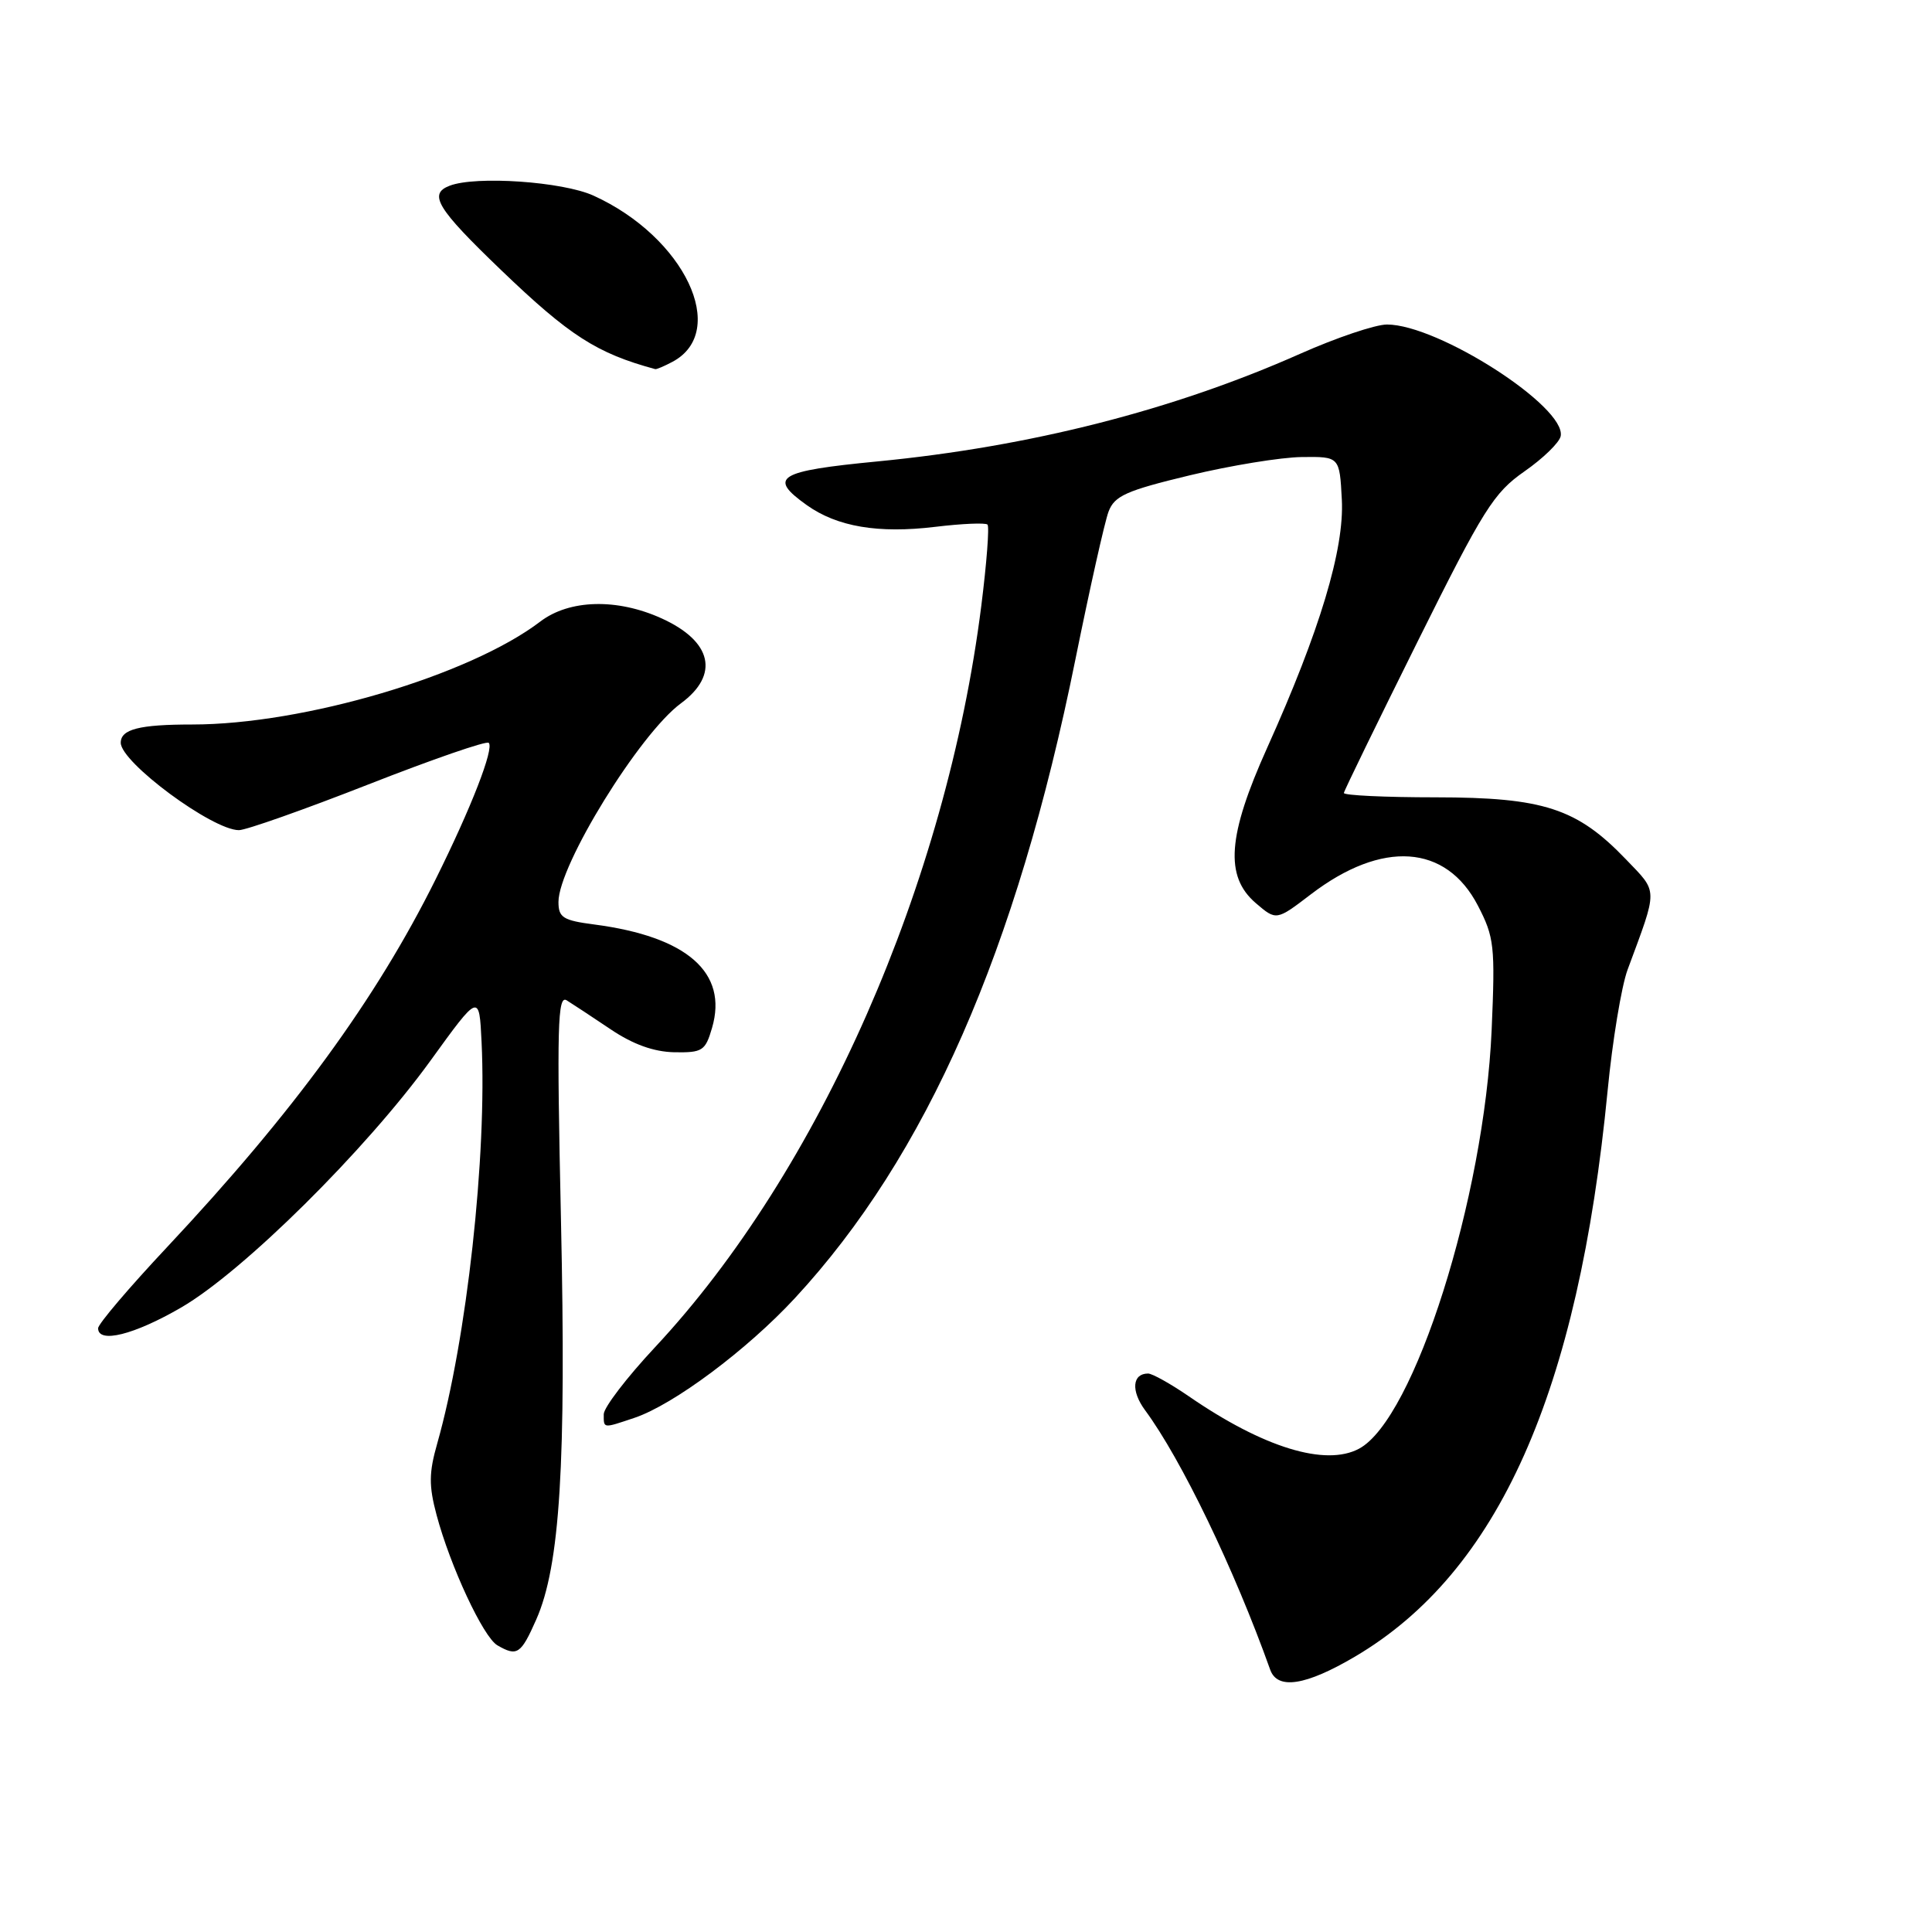 <?xml version="1.0" encoding="UTF-8" standalone="no"?>
<!DOCTYPE svg PUBLIC "-//W3C//DTD SVG 1.1//EN" "http://www.w3.org/Graphics/SVG/1.1/DTD/svg11.dtd" >
<svg xmlns="http://www.w3.org/2000/svg" xmlns:xlink="http://www.w3.org/1999/xlink" version="1.1" viewBox="0 0 256 256">
 <g >
 <path fill="currentColor"
d=" M 179.56 219.50 C 198.53 208.31 209.13 184.55 213.02 144.50 C 213.66 137.90 214.85 130.70 215.66 128.50 C 219.73 117.51 219.74 118.35 215.43 113.85 C 208.96 107.11 204.53 105.66 190.25 105.65 C 183.51 105.65 178.03 105.39 178.07 105.07 C 178.11 104.76 182.50 95.75 187.82 85.05 C 196.58 67.43 197.93 65.30 202.00 62.46 C 204.47 60.74 206.63 58.64 206.80 57.79 C 207.55 53.91 190.57 43.00 183.78 43.00 C 182.25 43.00 177.06 44.75 172.25 46.89 C 155.42 54.36 136.49 59.18 116.28 61.14 C 103.03 62.42 101.71 63.23 106.90 66.93 C 110.93 69.80 116.37 70.72 123.92 69.81 C 127.47 69.38 130.58 69.25 130.85 69.51 C 131.11 69.78 130.74 74.61 130.03 80.25 C 125.40 116.98 108.60 155.17 86.79 178.52 C 83.05 182.52 80.00 186.51 80.00 187.39 C 80.00 189.31 79.84 189.29 84.10 187.86 C 89.27 186.11 98.98 178.87 105.33 172.01 C 122.75 153.19 134.71 125.96 142.50 87.36 C 144.41 77.94 146.38 69.13 146.89 67.79 C 147.68 65.70 149.22 65.01 157.66 62.98 C 163.07 61.68 169.75 60.59 172.50 60.56 C 177.50 60.50 177.50 60.50 177.80 66.21 C 178.14 72.77 174.89 83.58 167.91 99.08 C 162.66 110.74 162.26 116.11 166.39 119.66 C 169.12 122.00 169.12 122.00 173.70 118.50 C 183.15 111.28 191.61 111.86 195.83 120.00 C 198.00 124.19 198.13 125.33 197.65 136.50 C 196.68 158.70 187.39 188.05 180.08 191.96 C 175.63 194.34 167.41 191.82 157.56 185.04 C 155.13 183.37 152.68 182.00 152.13 182.00 C 150.03 182.00 149.84 184.29 151.72 186.85 C 156.53 193.36 163.56 207.94 168.31 221.25 C 169.27 223.94 173.01 223.36 179.56 219.50 Z  M 71.05 214.61 C 74.21 207.48 75.04 193.99 74.33 161.59 C 73.77 135.96 73.88 131.80 75.09 132.55 C 75.86 133.03 78.48 134.75 80.90 136.38 C 83.88 138.39 86.62 139.37 89.35 139.43 C 93.08 139.49 93.46 139.25 94.35 136.20 C 96.49 128.88 91.05 124.11 78.75 122.50 C 74.60 121.96 74.00 121.58 74.00 119.51 C 74.00 114.66 84.75 97.22 90.22 93.20 C 95.37 89.41 94.37 84.98 87.67 81.94 C 81.77 79.26 75.45 79.42 71.59 82.36 C 62.20 89.51 40.25 96.00 25.47 96.00 C 18.45 96.00 16.00 96.63 16.00 98.42 C 16.00 101.02 28.14 110.00 31.66 110.00 C 32.59 110.00 40.30 107.28 48.79 103.95 C 57.28 100.62 64.47 98.13 64.76 98.43 C 65.50 99.16 62.45 107.01 57.73 116.50 C 49.85 132.37 38.90 147.37 22.14 165.25 C 17.11 170.61 13.00 175.44 13.00 176.00 C 13.00 178.06 17.76 176.88 24.01 173.25 C 32.20 168.50 48.46 152.40 57.03 140.56 C 63.50 131.61 63.50 131.61 63.81 138.06 C 64.54 153.12 61.84 177.51 57.94 191.25 C 56.83 195.14 56.81 196.86 57.85 200.75 C 59.67 207.56 64.03 216.91 65.90 218.01 C 68.52 219.53 69.02 219.20 71.05 214.61 Z  M 89.11 47.94 C 96.65 43.91 90.70 31.40 78.64 25.92 C 74.54 24.06 63.06 23.27 59.58 24.61 C 56.72 25.70 57.89 27.62 66.39 35.78 C 75.45 44.48 79.07 46.81 86.82 48.91 C 86.99 48.96 88.02 48.52 89.11 47.94 Z "/>
</g>
</svg>